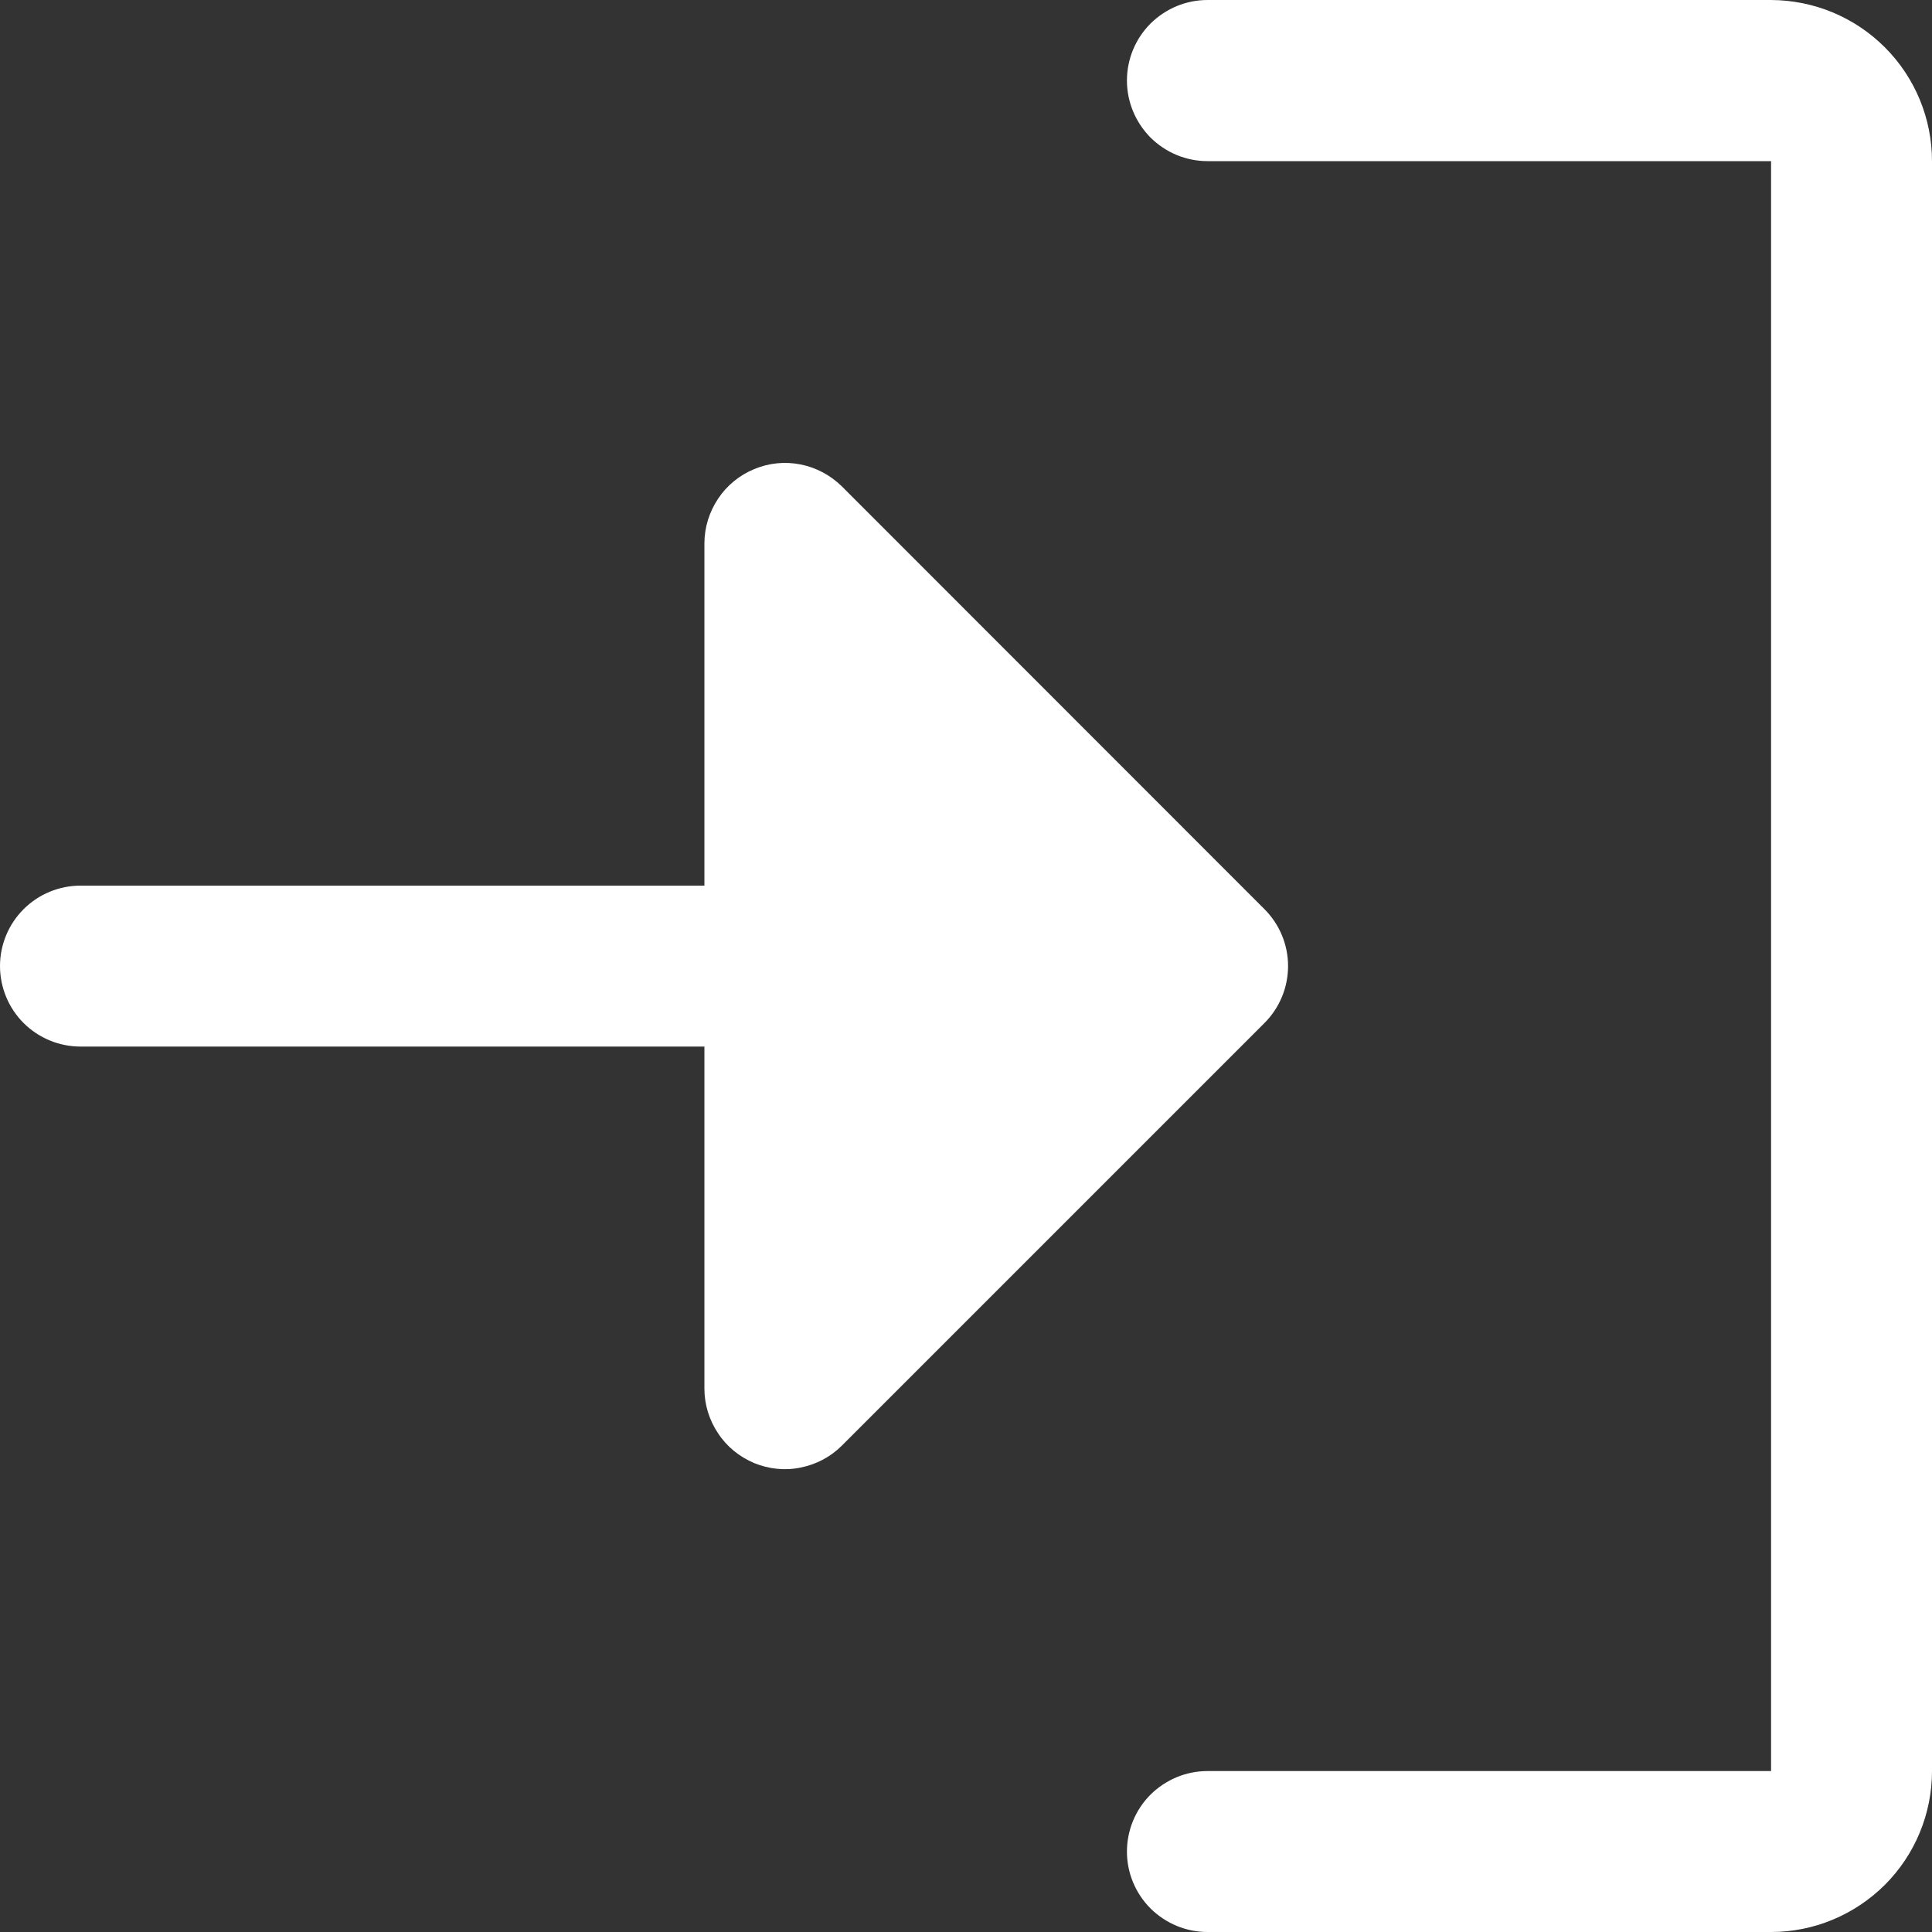 <svg width="10" height="10" viewBox="0 0 10 10" fill="none" xmlns="http://www.w3.org/2000/svg">
<rect x="0" y="0" width="10" height="10" fill="#333333" stroke="none"/>
<path d="M6.545 5.295L4.358 7.482C4.299 7.541 4.225 7.58 4.144 7.596C4.064 7.613 3.98 7.604 3.904 7.573C3.828 7.541 3.762 7.488 3.717 7.419C3.671 7.351 3.646 7.27 3.646 7.188V5.417H0.417C0.306 5.417 0.2 5.373 0.122 5.295C0.044 5.217 0 5.111 0 5C0 4.89 0.044 4.784 0.122 4.706C0.2 4.628 0.306 4.584 0.417 4.584H3.646V2.813C3.646 2.73 3.671 2.65 3.717 2.581C3.762 2.513 3.828 2.459 3.904 2.428C3.98 2.396 4.064 2.388 4.144 2.404C4.225 2.42 4.299 2.46 4.358 2.518L6.545 4.706C6.623 4.784 6.667 4.89 6.667 5C6.667 5.111 6.623 5.217 6.545 5.295ZM9.167 0H6.25C6.139 0 6.034 0.044 5.955 0.122C5.877 0.2 5.833 0.306 5.833 0.417C5.833 0.527 5.877 0.633 5.955 0.712C6.034 0.79 6.139 0.834 6.25 0.834H9.167V9.167H6.25C6.139 9.167 6.034 9.211 5.955 9.289C5.877 9.367 5.833 9.473 5.833 9.584C5.833 9.694 5.877 9.8 5.955 9.878C6.034 9.956 6.139 10 6.25 10H9.167C9.388 10 9.599 9.912 9.756 9.756C9.912 9.6 10 9.388 10 9.167V0.834C10 0.613 9.912 0.401 9.756 0.245C9.599 0.088 9.388 0.001 9.167 0Z" fill="white"/>
</svg>

